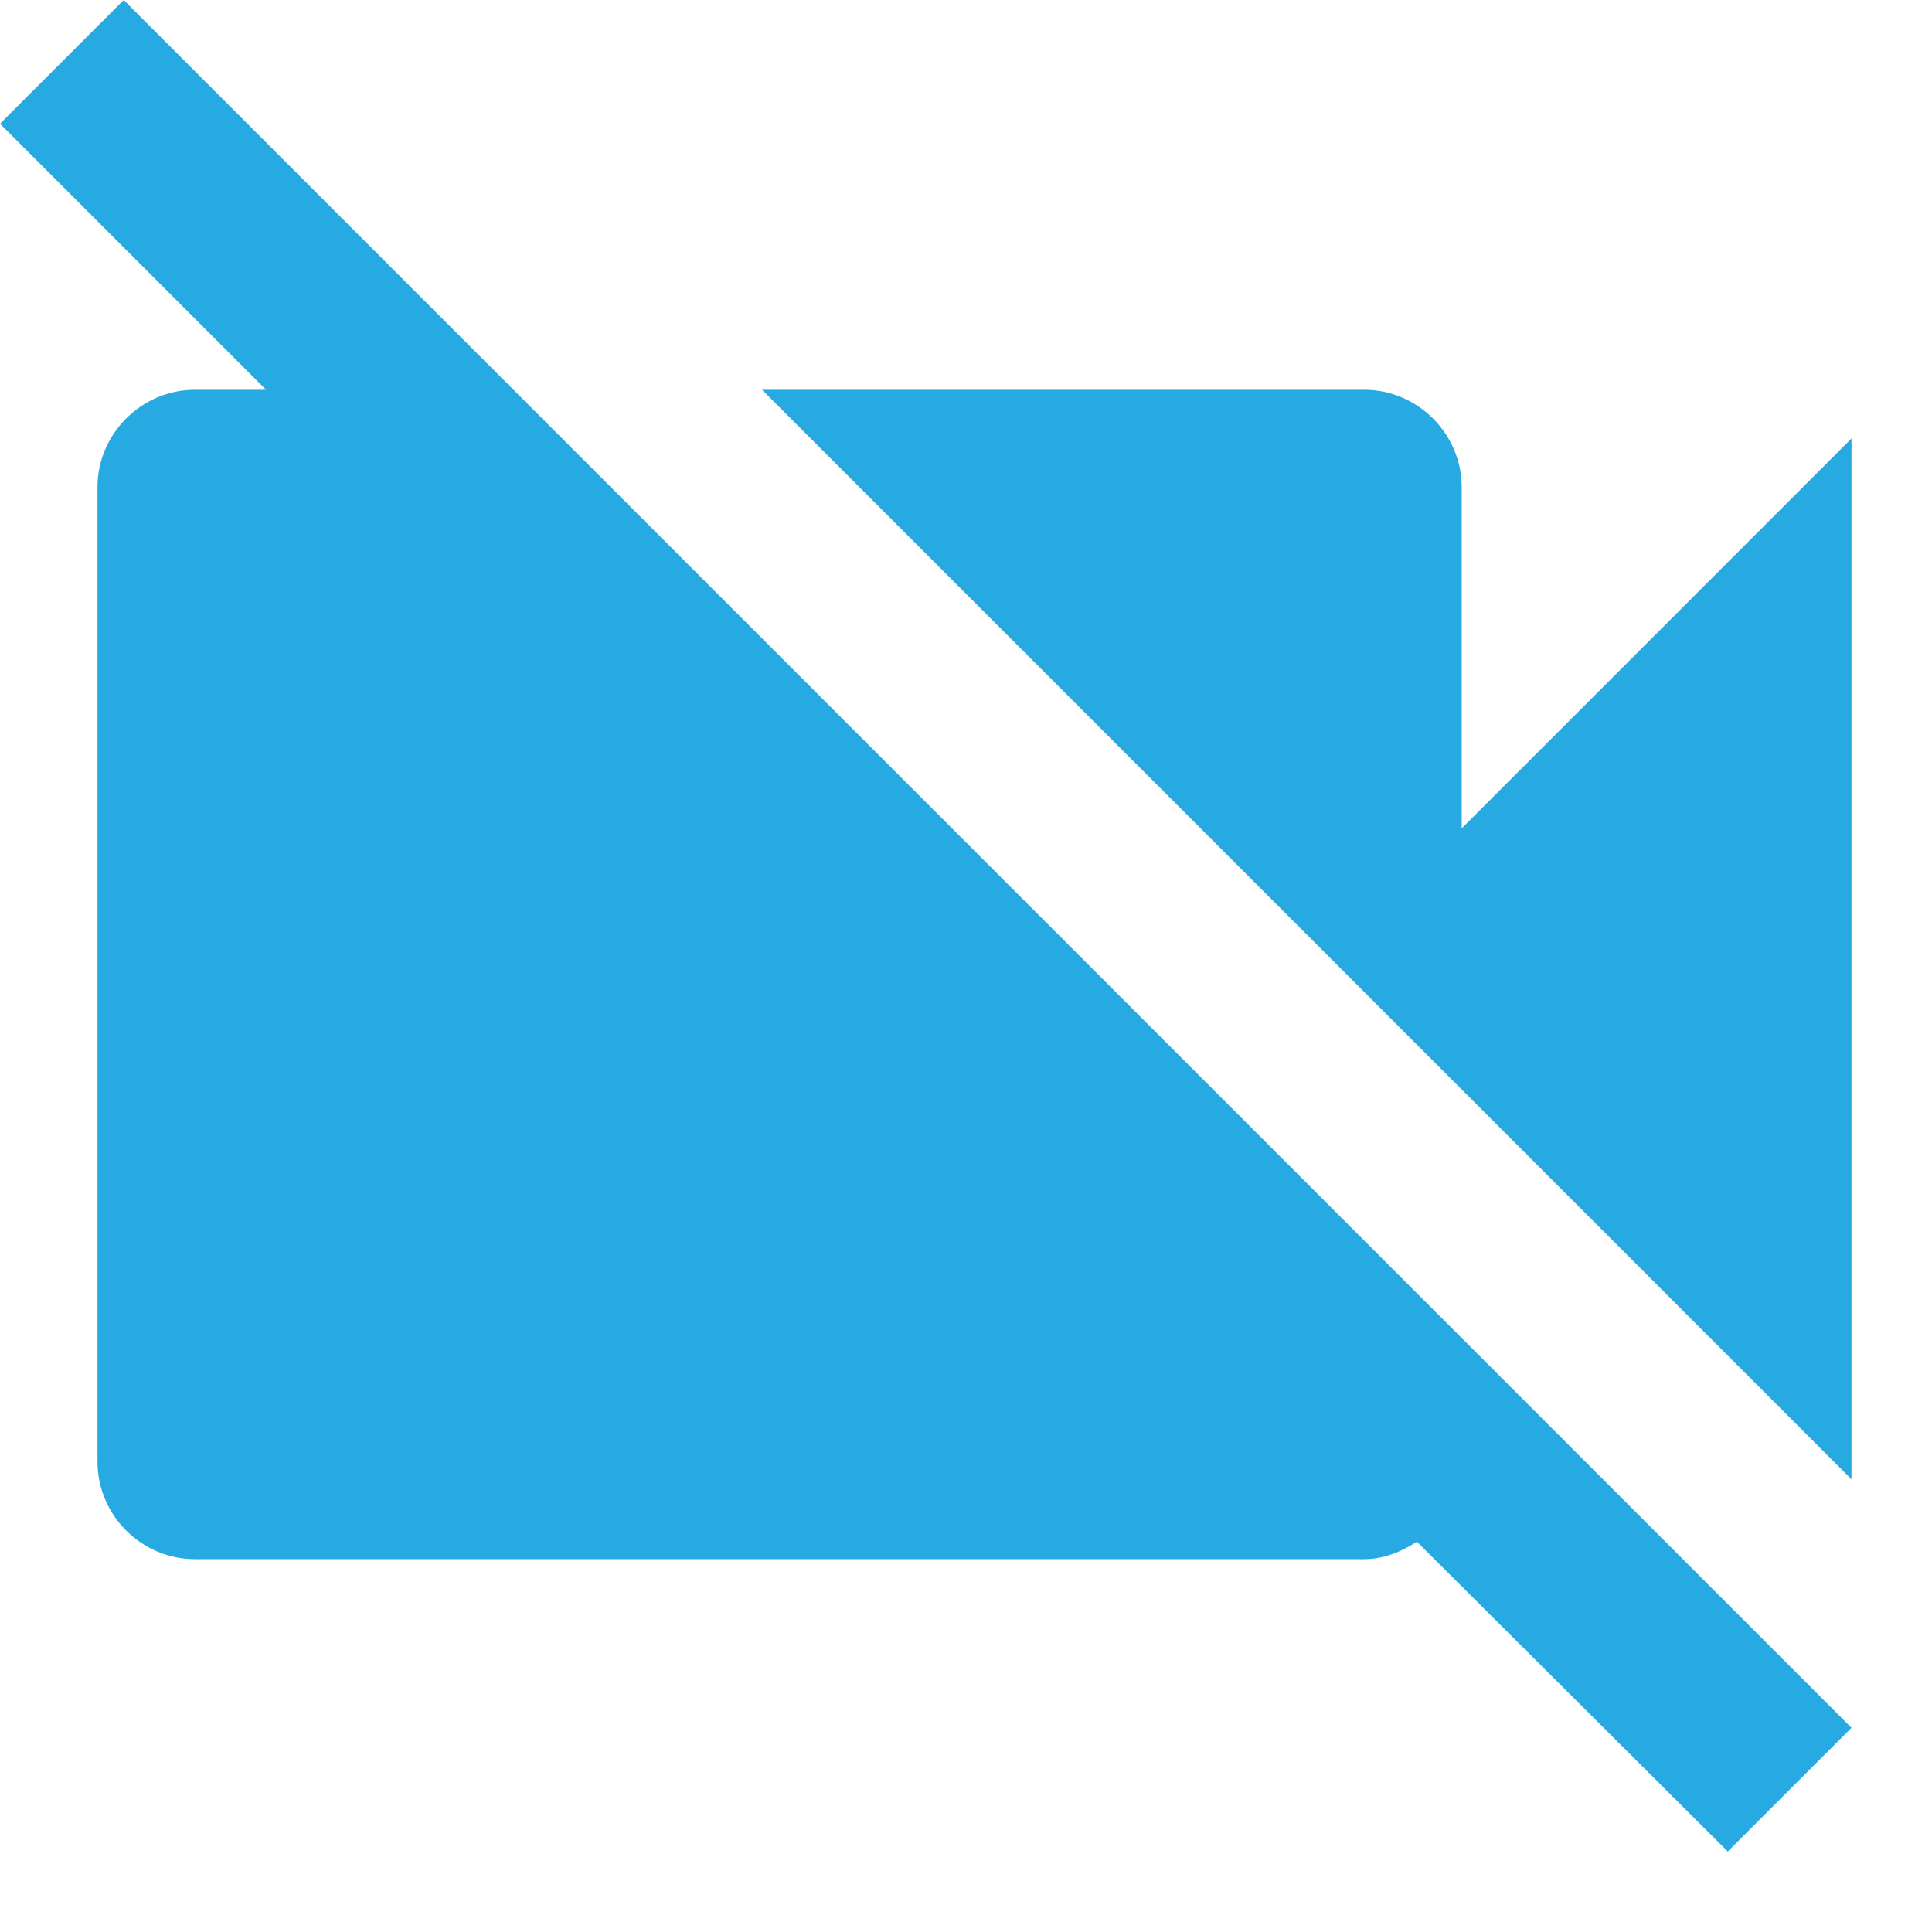 <?xml version="1.0" standalone="no"?>
<!DOCTYPE svg PUBLIC "-//W3C//DTD SVG 1.1//EN" "http://www.w3.org/Graphics/SVG/1.1/DTD/svg11.dtd">
<svg width="100%" height="100%" viewBox="0 0 24 24" version="1.1" xmlns="http://www.w3.org/2000/svg" xmlns:xlink="http://www.w3.org/1999/xlink" xml:space="preserve" style="fill-rule:evenodd;clip-rule:evenodd;stroke-linejoin:round;stroke-miterlimit:1.414;">
    <path d="M1.537,4.44089e-16L4.44089e-16,1.537L3.305,4.842L2.421,4.842C1.757,4.842 1.211,5.389 1.211,6.053L1.211,18.158C1.211,18.822 1.757,19.368 2.421,19.368L16.947,19.368C17.189,19.368 17.419,19.272 17.601,19.151L21.463,23L23,21.463M23,5.447L18.158,10.29L18.158,6.053C18.158,5.389 17.611,4.842 16.947,4.842L9.466,4.842L23,18.376L23,5.447Z" style="fill:rgb(39,170,225);fill-rule:nonzero;"/>
</svg>
